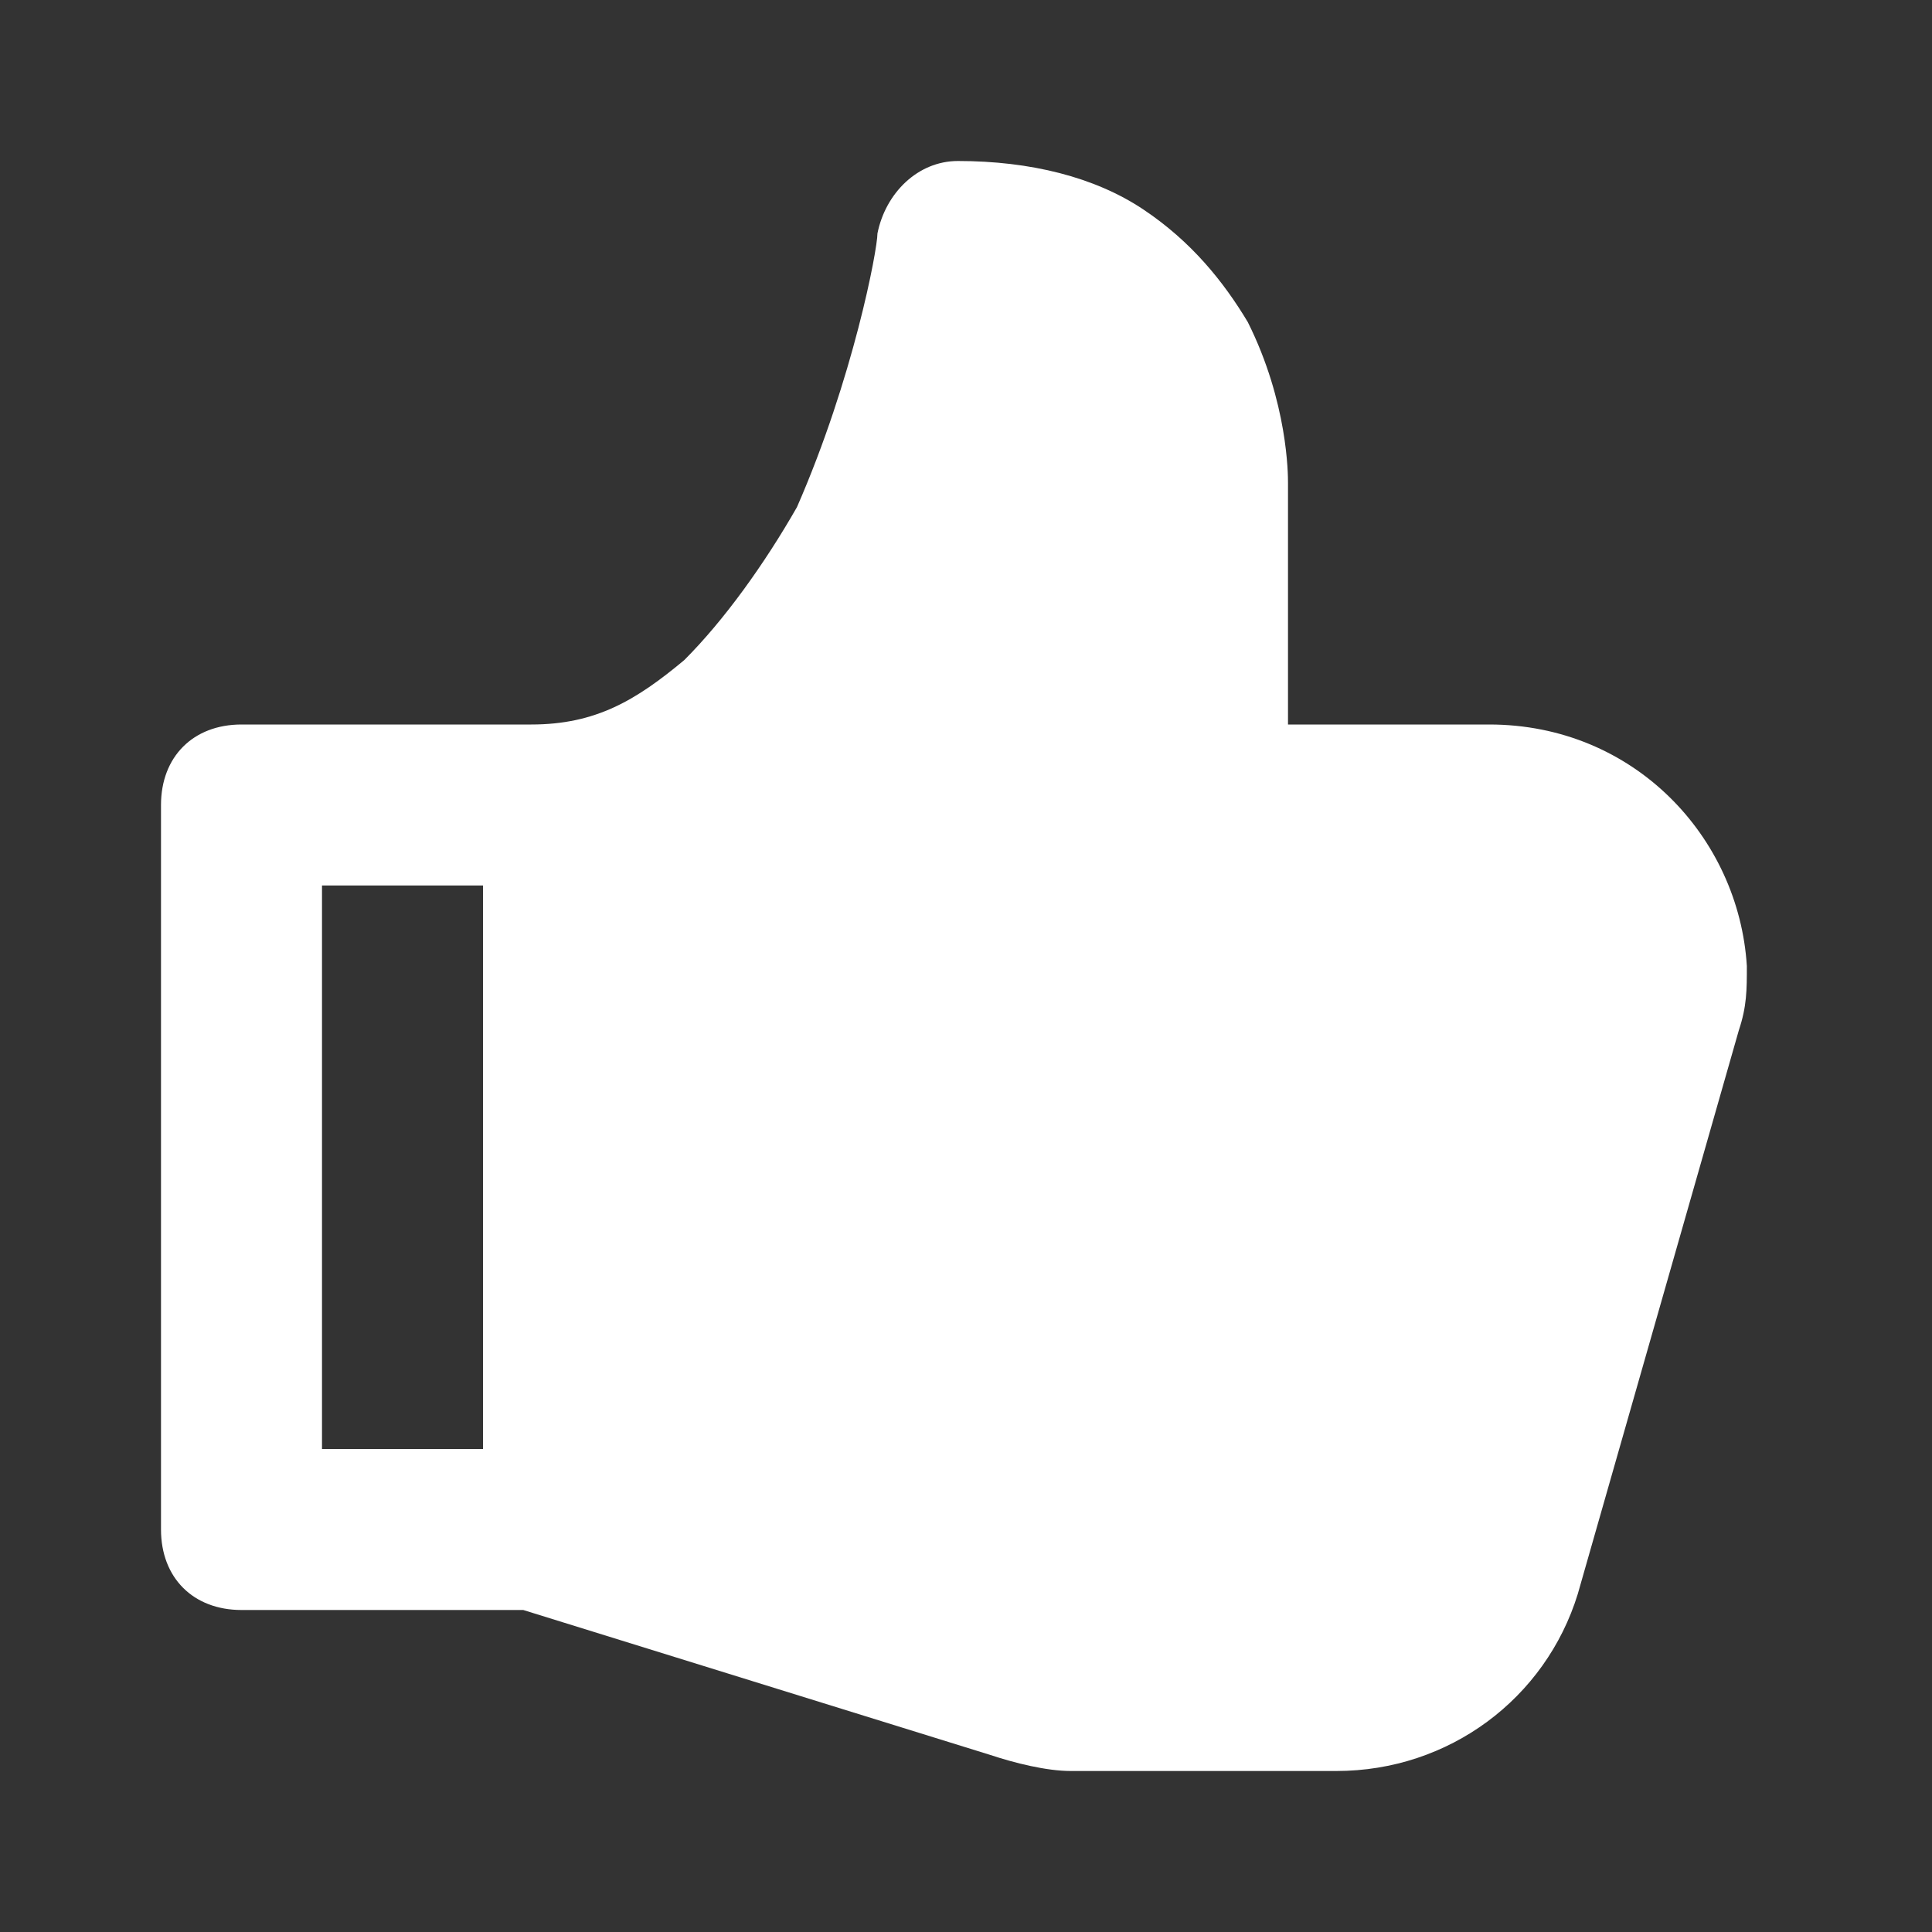 <svg width="24" height="24" viewBox="0 0 24 24" fill="none" xmlns="http://www.w3.org/2000/svg">
<rect x="0" y="0" width="24" height="24" fill="#333333" stroke="none"/>
<path d="M18.5 9H16V6C16 5.9 16 5 15.5 4C15.2 3.5 14.8 3 14.2 2.6C13.6 2.2 12.8 2 11.9 2C11.4 2 11 2.4 10.9 2.9C10.9 3.1 10.6 4.7 9.9 6.3C9.5 7 9 7.7 8.5 8.2C7.9 8.7 7.4 9 6.6 9H3C2.4 9 2 9.4 2 10V19C2 19.6 2.4 20 3 20H6.5L12.3 21.8C12.6 21.9 13 22 13.3 22H16.6C18 22 19.2 21.1 19.6 19.8L21.6 12.8C21.7 12.5 21.7 12.3 21.7 12C21.6 10.4 20.3 9 18.5 9ZM4 11H6V18H4V11Z" fill="white"/>
</svg>
